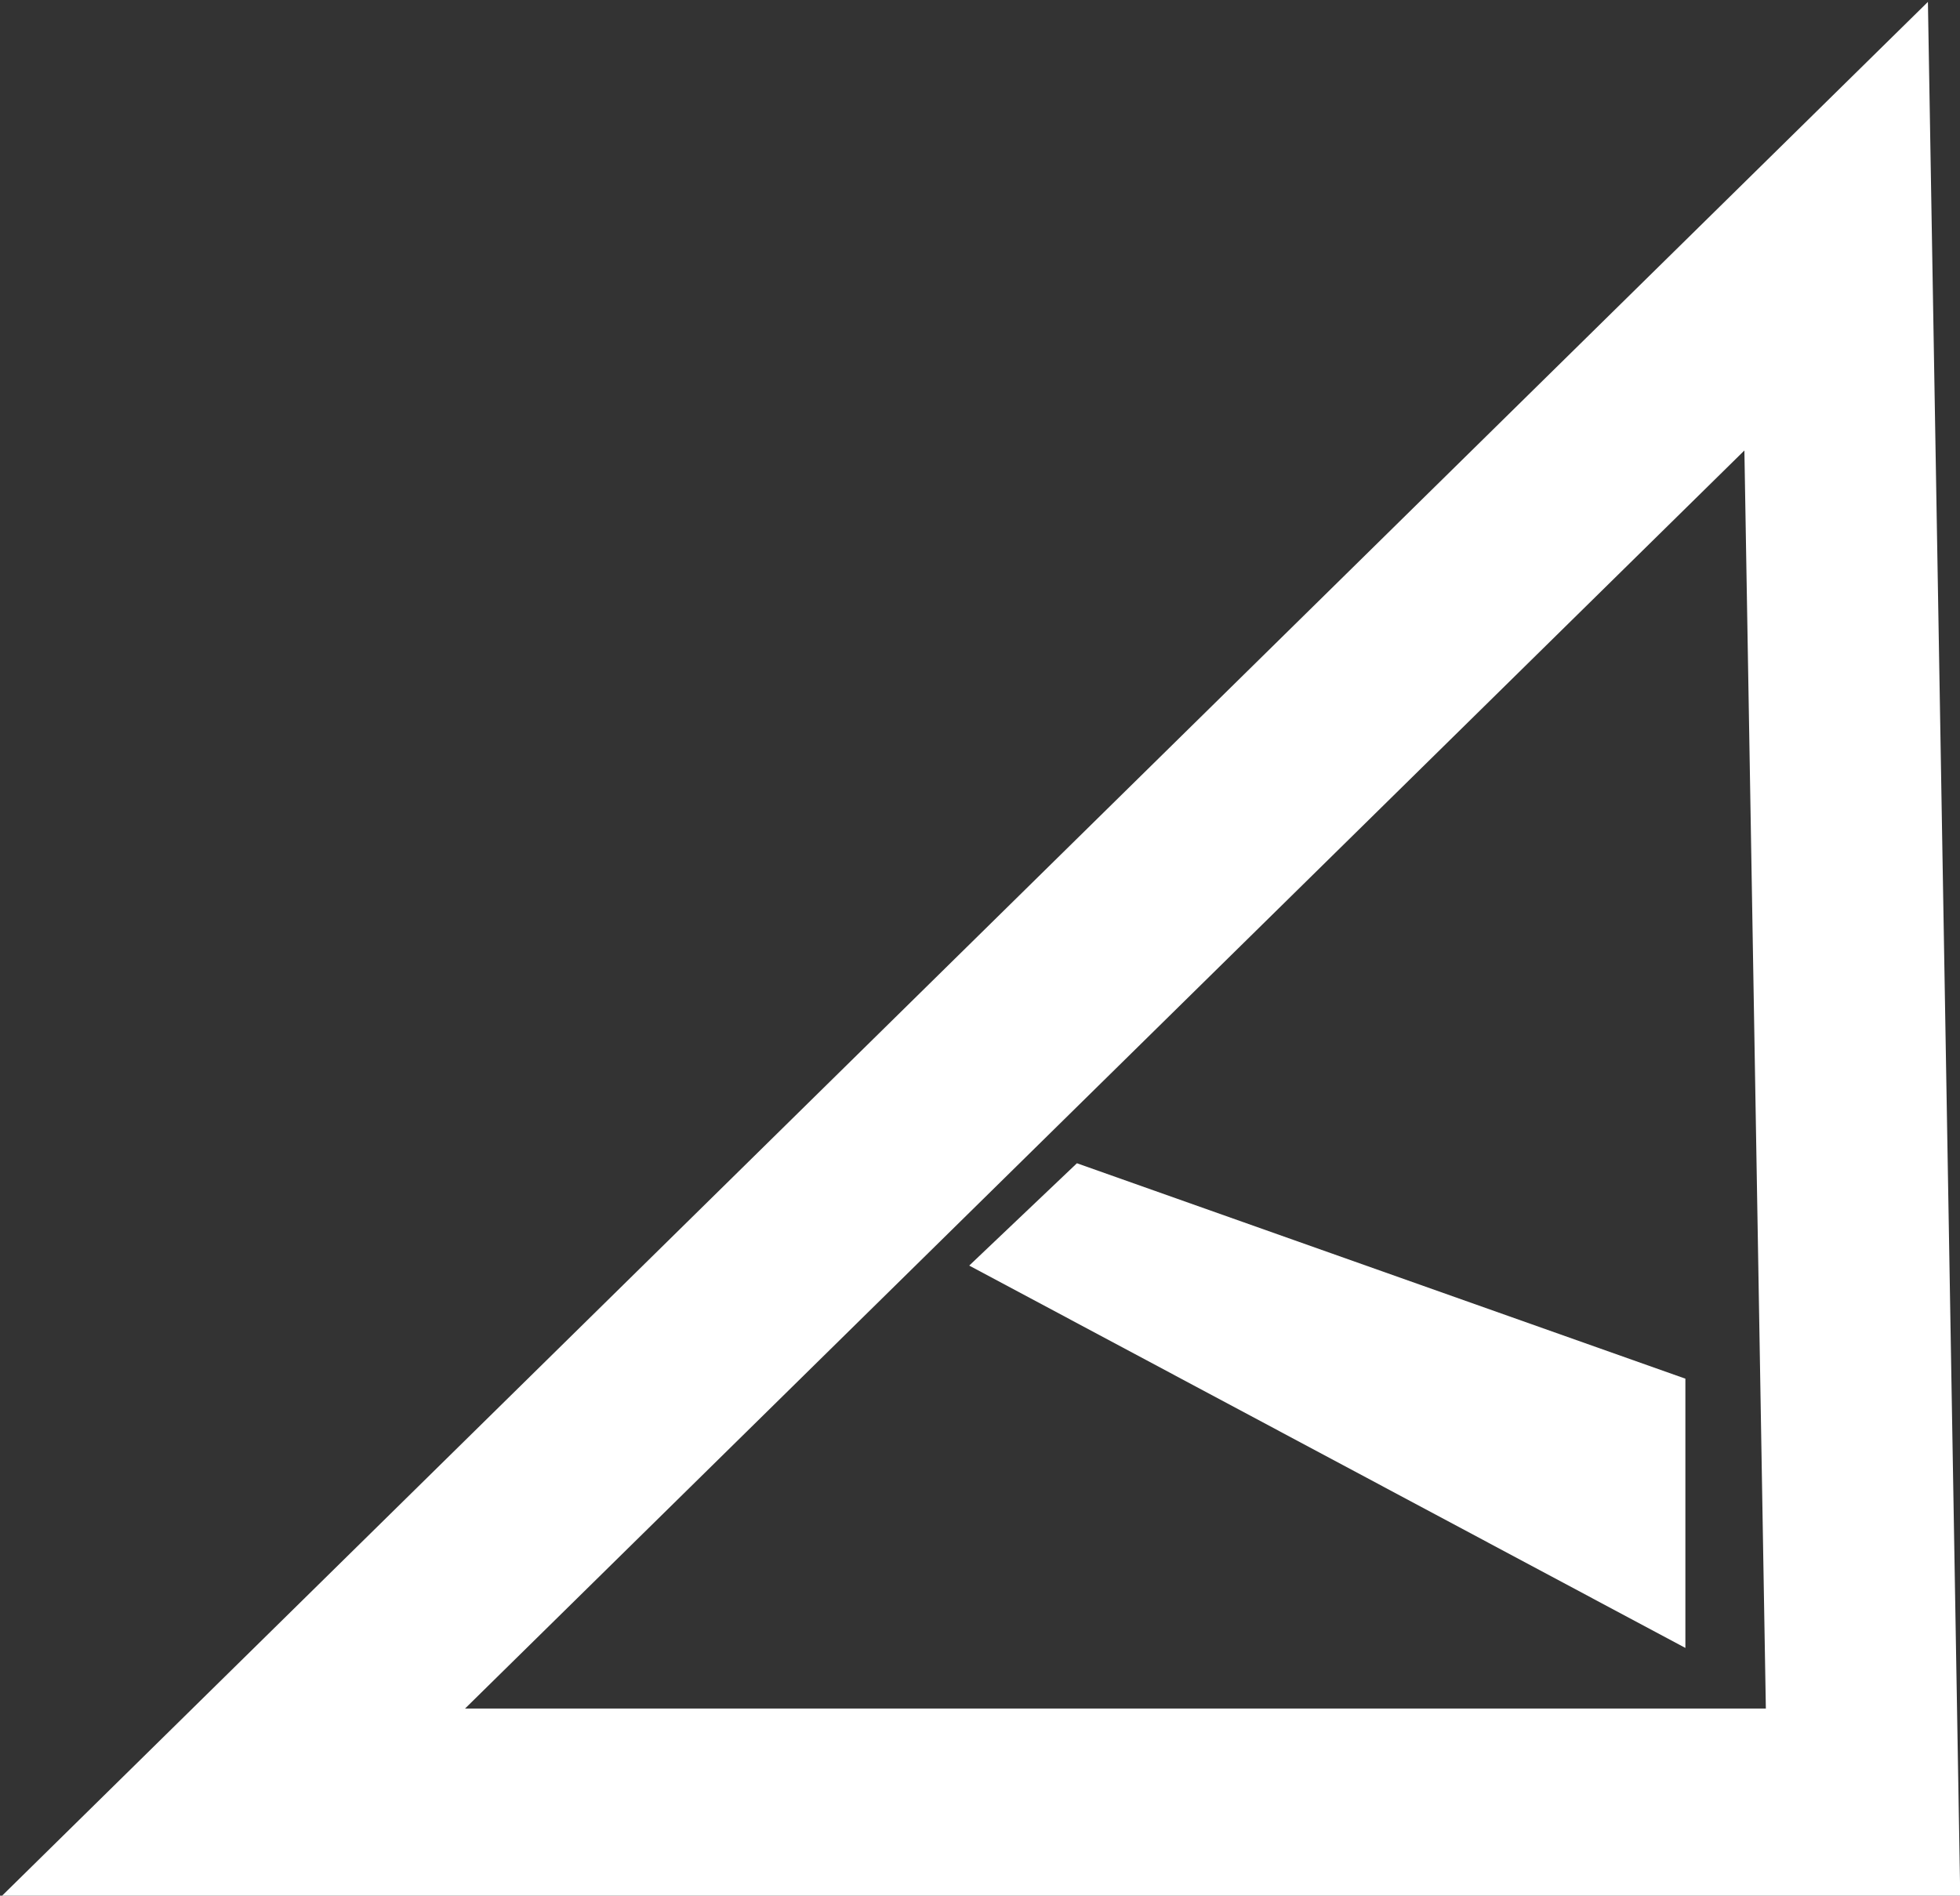<?xml version="1.0" encoding="UTF-8" standalone="no"?>
<svg
   xmlns:dc="http://purl.org/dc/elements/1.1/"
   xmlns:cc="http://creativecommons.org/ns#"
   xmlns:rdf="http://www.w3.org/1999/02/22-rdf-syntax-ns#"
   xmlns:svg="http://www.w3.org/2000/svg"
   xmlns="http://www.w3.org/2000/svg"
   xmlns:sodipodi="http://sodipodi.sourceforge.net/DTD/sodipodi-0.dtd"
   xmlns:inkscape="http://www.inkscape.org/namespaces/inkscape"
   viewBox="0 0 36.4 35.2"
   version="1.1"
   id="svg954"
   sodipodi:docname="archipelago.svg"
   inkscape:version="0.92.3 (2405546, 2018-03-11)">
  <rect x="0" y="0" width="36.4" height="35.2" fill="#333333" stroke="none"/>
  <sodipodi:namedview
     pagecolor="#ffffff"
     bordercolor="#666666"
     borderopacity="1"
     objecttolerance="10"
     gridtolerance="10"
     guidetolerance="10"
     inkscape:pageopacity="0"
     inkscape:pageshadow="2"
     inkscape:window-width="1373"
     inkscape:window-height="836"
     id="namedview956"
     showgrid="false"
     inkscape:zoom="6.7045453"
     inkscape:cx="18.200001"
     inkscape:cy="17.6"
     inkscape:window-x="67"
     inkscape:window-y="27"
     inkscape:window-maximized="1"
     inkscape:current-layer="svg954" />
  <defs
     id="defs946">
    <style
       id="style944">
      .cls-1 {
        fill: none;
        stroke: #000;
        stroke-width: 3.55px;
      }
    </style>
  </defs>
  <title
     id="title948">logo</title>
  <path
     id="path3366-3-3"
     class="cls-1"
     d="m 34.1,4.2 0.5,29.3 H 4.3 Z"
     inkscape:connector-curvature="0"
     style="fill:none;stroke:#ffffff;stroke-width:3.55px;stroke-opacity:1" />
  <path
     id="path4290-6"
     d="m 18,23.5 2,-1.9 11.3,4 v 5 z"
     inkscape:connector-curvature="0"
     style="fill:#ffffff" />
</svg>
